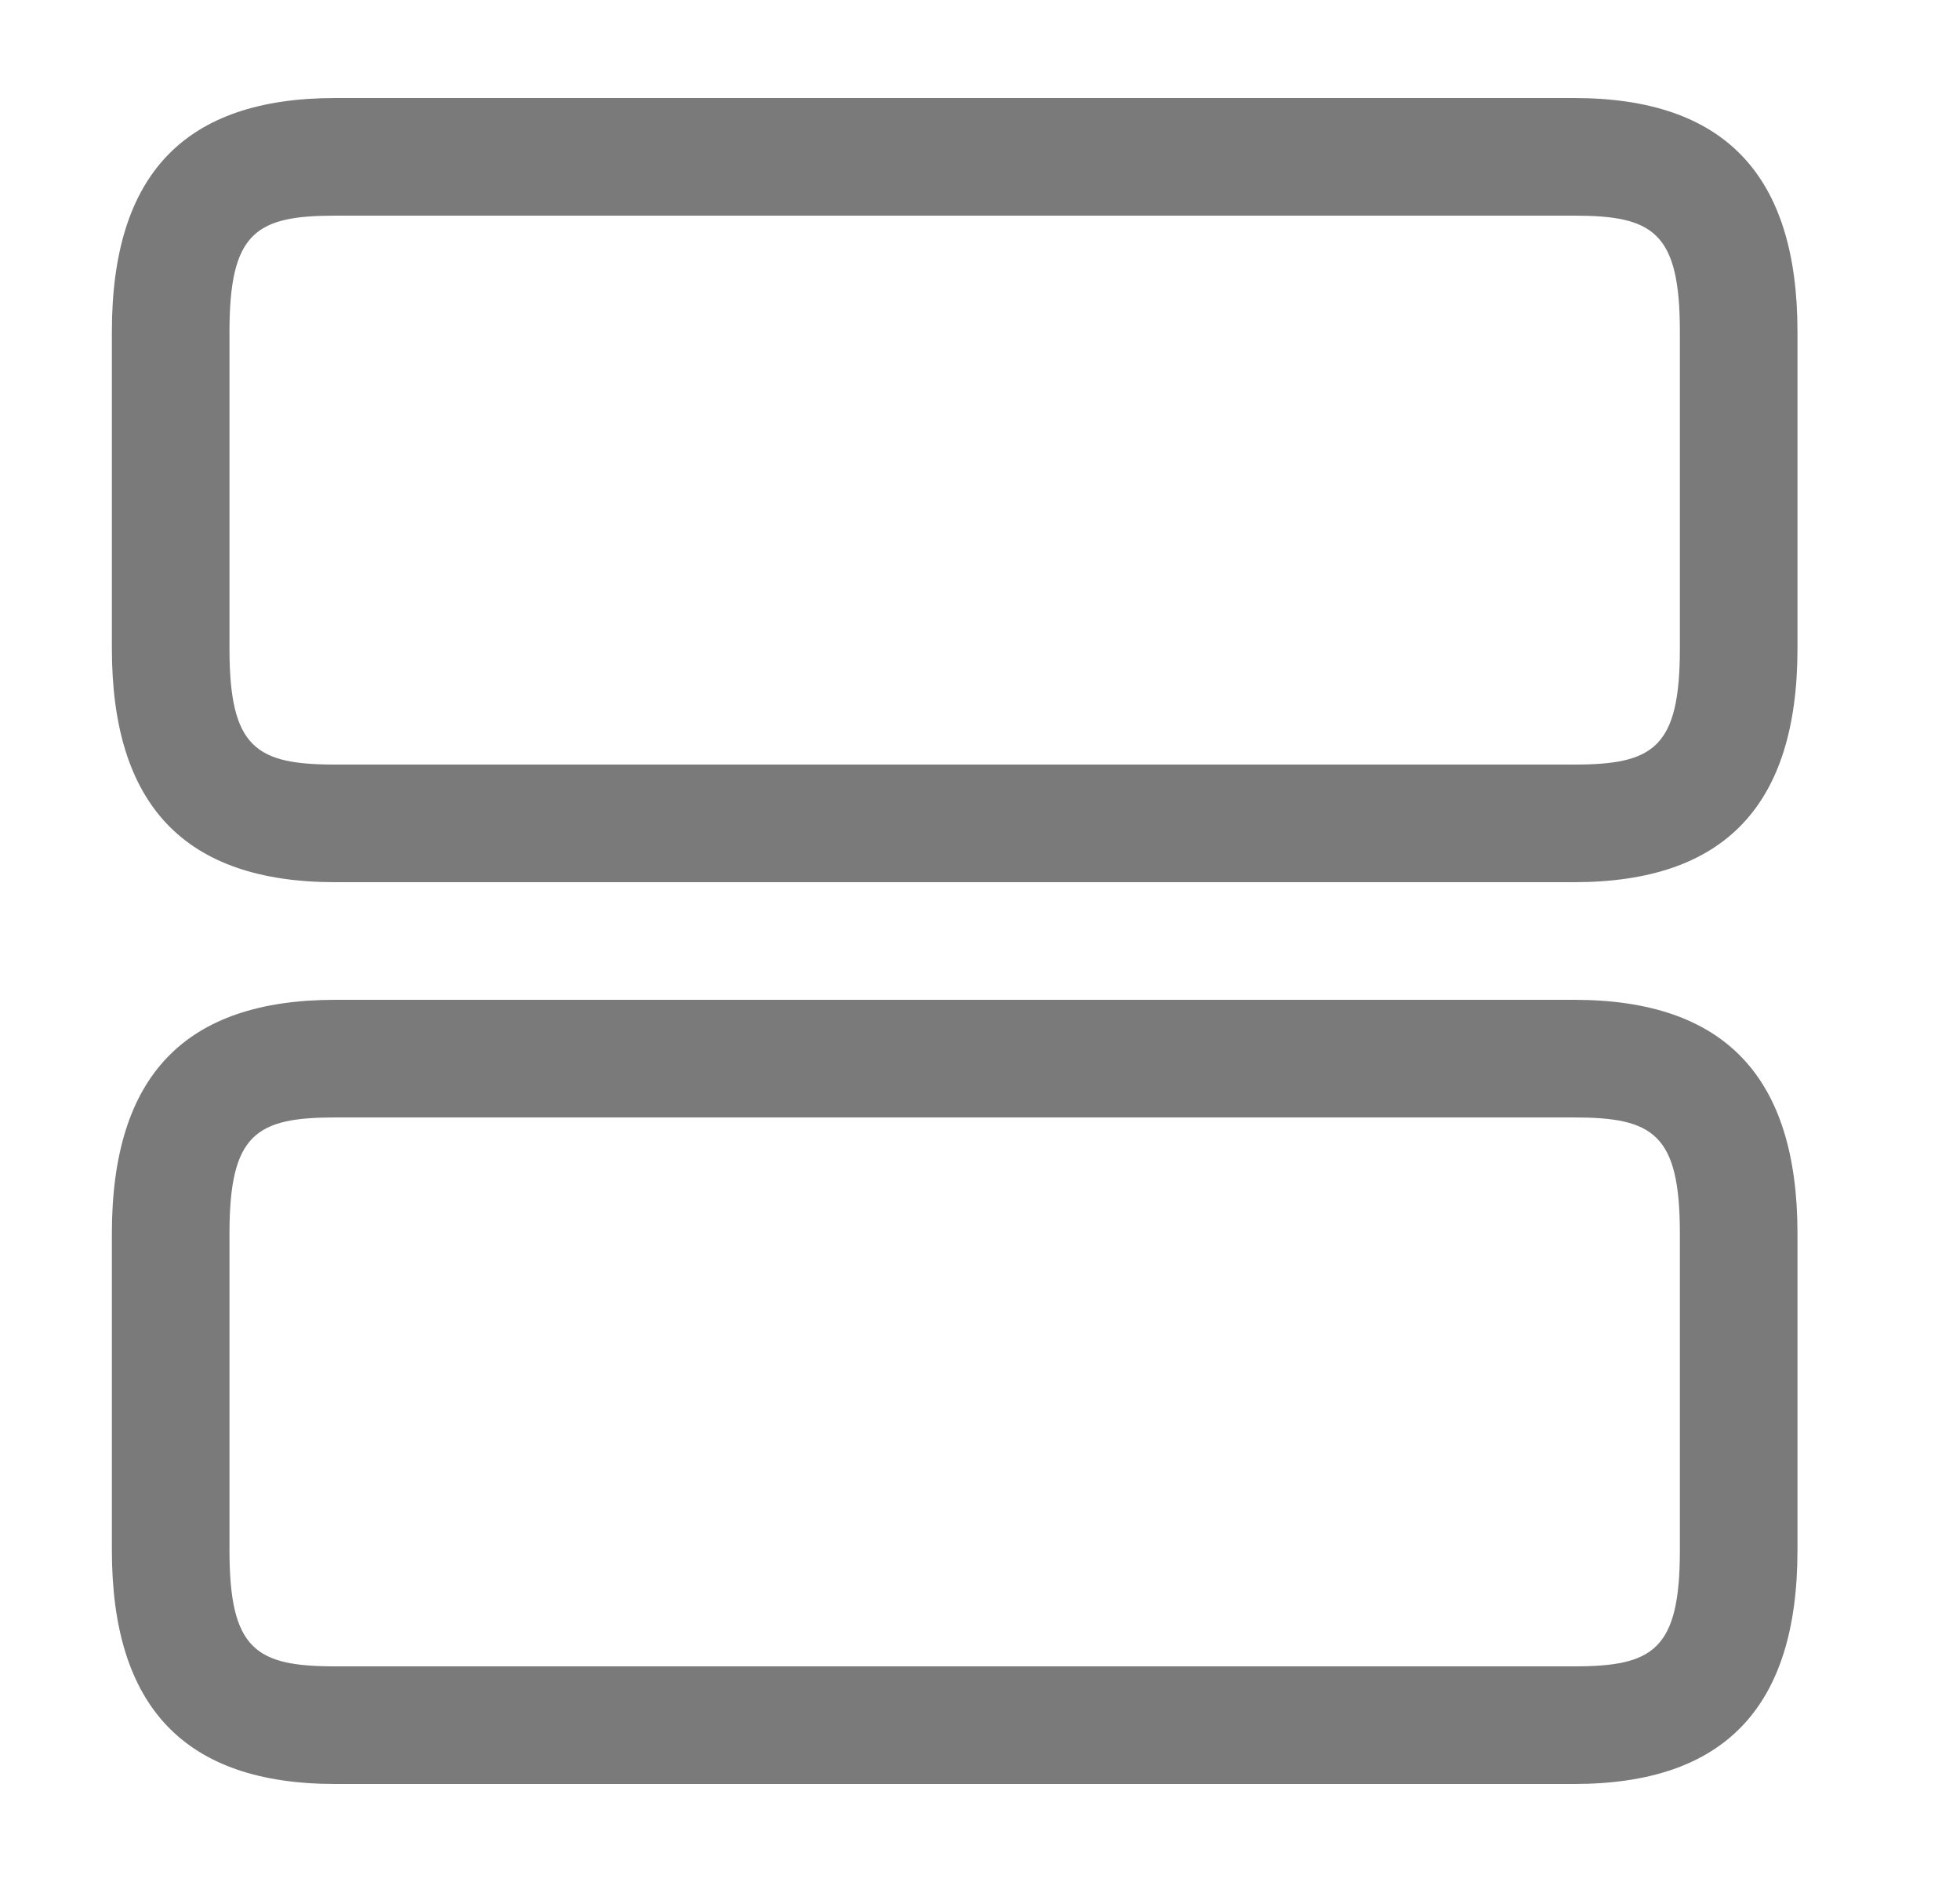 <svg width="25" height="24" viewBox="0 0 25 24" fill="none" xmlns="http://www.w3.org/2000/svg">
<path d="M20.077 22.75H4.277C2.357 22.75 1.427 21.77 1.427 19.77V15.73C1.427 13.72 2.357 12.75 4.277 12.75H20.077C21.997 12.75 22.927 13.73 22.927 15.73V19.77C22.927 21.77 21.997 22.75 20.077 22.75ZM4.277 14.25C3.267 14.25 2.927 14.46 2.927 15.73V19.77C2.927 21.04 3.267 21.25 4.277 21.25H20.077C21.087 21.25 21.427 21.04 21.427 19.77V15.73C21.427 14.46 21.087 14.25 20.077 14.25H4.277Z" fill="#7A7A7A"/>
<path d="M20.077 11.25H4.277C2.357 11.25 1.427 10.27 1.427 8.27V4.23C1.427 2.22 2.357 1.25 4.277 1.25H20.077C21.997 1.25 22.927 2.23 22.927 4.23V8.27C22.927 10.27 21.997 11.25 20.077 11.25ZM4.277 2.75C3.267 2.75 2.927 2.96 2.927 4.23V8.27C2.927 9.54 3.267 9.75 4.277 9.75H20.077C21.087 9.75 21.427 9.54 21.427 8.27V4.23C21.427 2.96 21.087 2.75 20.077 2.75H4.277Z" fill="#7A7A7A"/>
</svg>
